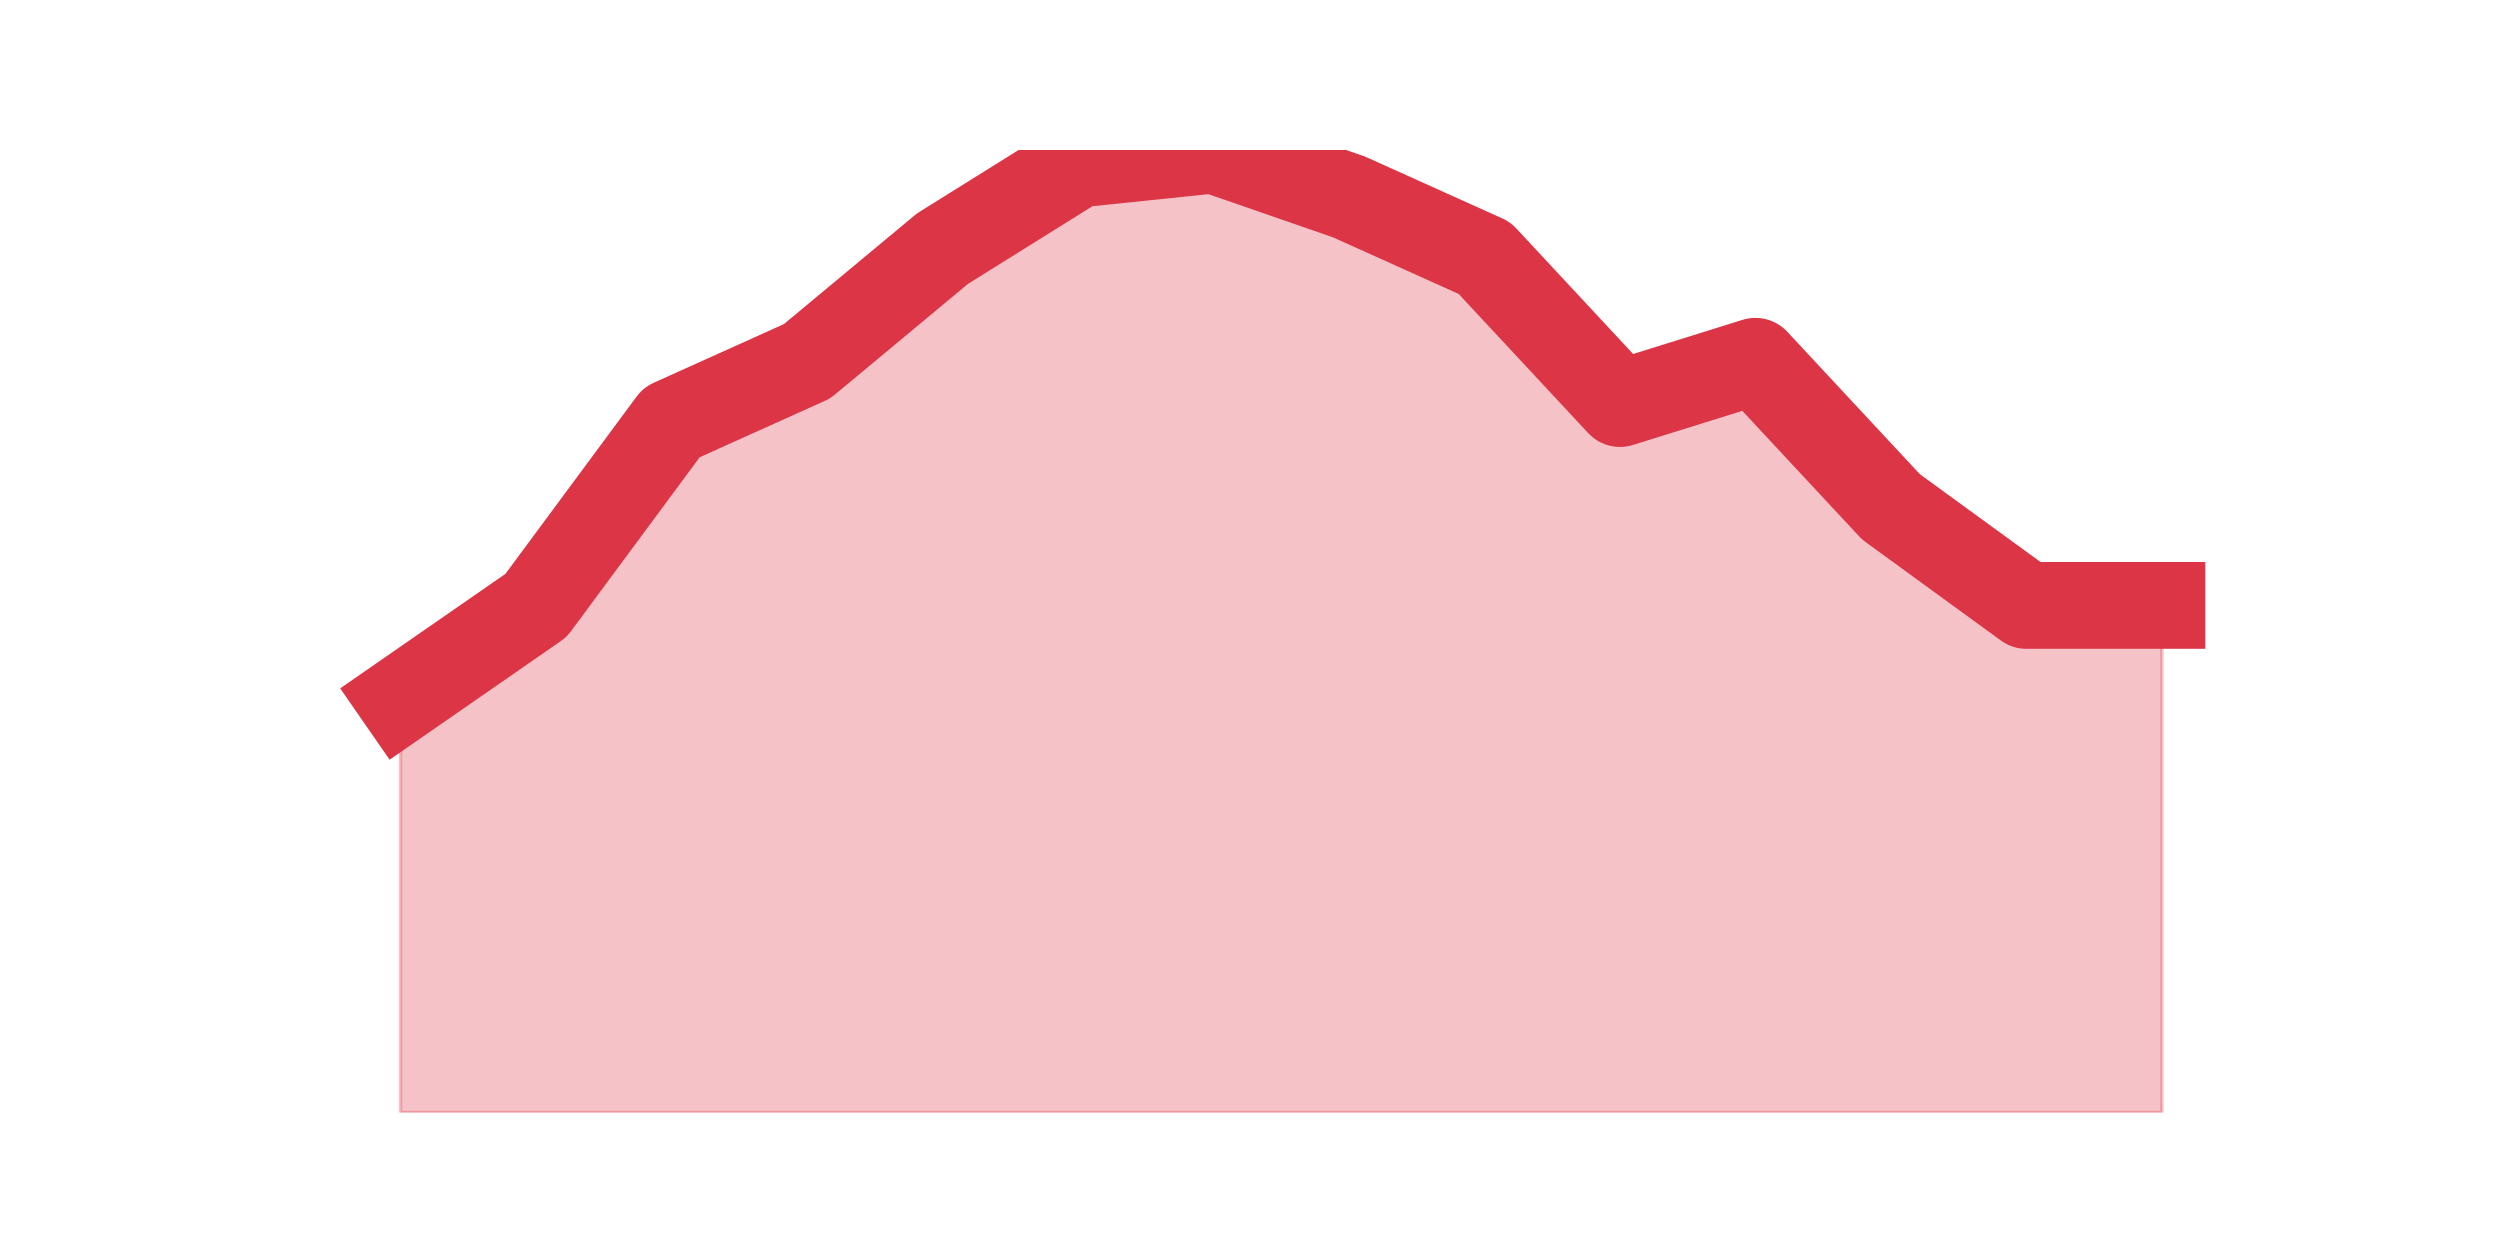 <?xml version="1.0" encoding="utf-8" standalone="no"?>
<!DOCTYPE svg PUBLIC "-//W3C//DTD SVG 1.1//EN"
  "http://www.w3.org/Graphics/SVG/1.1/DTD/svg11.dtd">
<svg height="360pt" version="1.1" viewBox="0 0 720 360" width="720pt" xmlns="http://www.w3.org/2000/svg" xmlns:xlink="http://www.w3.org/1999/xlink">
 <defs>
  <style type="text/css">*{stroke-linecap:butt;stroke-linejoin:round;}</style>
 </defs>
 <g id="figure_1">
  <g id="patch_1">
   <path d="M 0 360 
L 720 360 
L 720 0 
L 0 0 
z
" style="fill:none;"/>
  </g>
  <g id="axes_1">
   <g id="matplotlib.axis_1"/>
   <g id="matplotlib.axis_2"/>
   <g id="PolyCollection_1">
    <defs>
     <path d="M 115.364 -158.593 
L 115.364 -39.6 
L 154.385 -39.6 
L 193.406 -39.6 
L 232.427 -39.6 
L 271.448 -39.6 
L 310.469 -39.6 
L 349.49 -39.6 
L 388.51 -39.6 
L 427.531 -39.6 
L 466.552 -39.6 
L 505.573 -39.6 
L 544.594 -39.6 
L 583.615 -39.6 
L 622.636 -39.6 
L 622.636 -185.637 
L 622.636 -185.637 
L 583.615 -185.637 
L 544.594 -214.033 
L 505.573 -255.951 
L 466.552 -243.781 
L 427.531 -285.7 
L 388.51 -303.278 
L 349.49 -316.8 
L 310.469 -312.743 
L 271.448 -288.404 
L 232.427 -255.951 
L 193.406 -238.373 
L 154.385 -185.637 
L 115.364 -158.593 
z
" id="m4143e4d439" style="stroke:#dc3545;stroke-opacity:0.3;"/>
    </defs>
    <g clip-path="url(#p0ccafb6011)">
     <use style="fill:#dc3545;fill-opacity:0.3;stroke:#dc3545;stroke-opacity:0.3;" x="0" xlink:href="#m4143e4d439" y="360"/>
    </g>
   </g>
   <g id="line2d_1">
    <path clip-path="url(#p0ccafb6011)" d="M 115.364 201.407 
L 154.385 174.363 
L 193.406 121.627 
L 232.427 104.049 
L 271.448 71.596 
L 310.469 47.257 
L 349.49 43.2 
L 388.51 56.722 
L 427.531 74.3 
L 466.552 116.219 
L 505.573 104.049 
L 544.594 145.967 
L 583.615 174.363 
L 622.636 174.363 
" style="fill:none;stroke:#dc3545;stroke-linecap:square;stroke-width:25;"/>
   </g>
  </g>
 </g>
 <defs>
  <clipPath id="p0ccafb6011">
   <rect height="277.2" width="558" x="90" y="43.2"/>
  </clipPath>
 </defs>
</svg>
